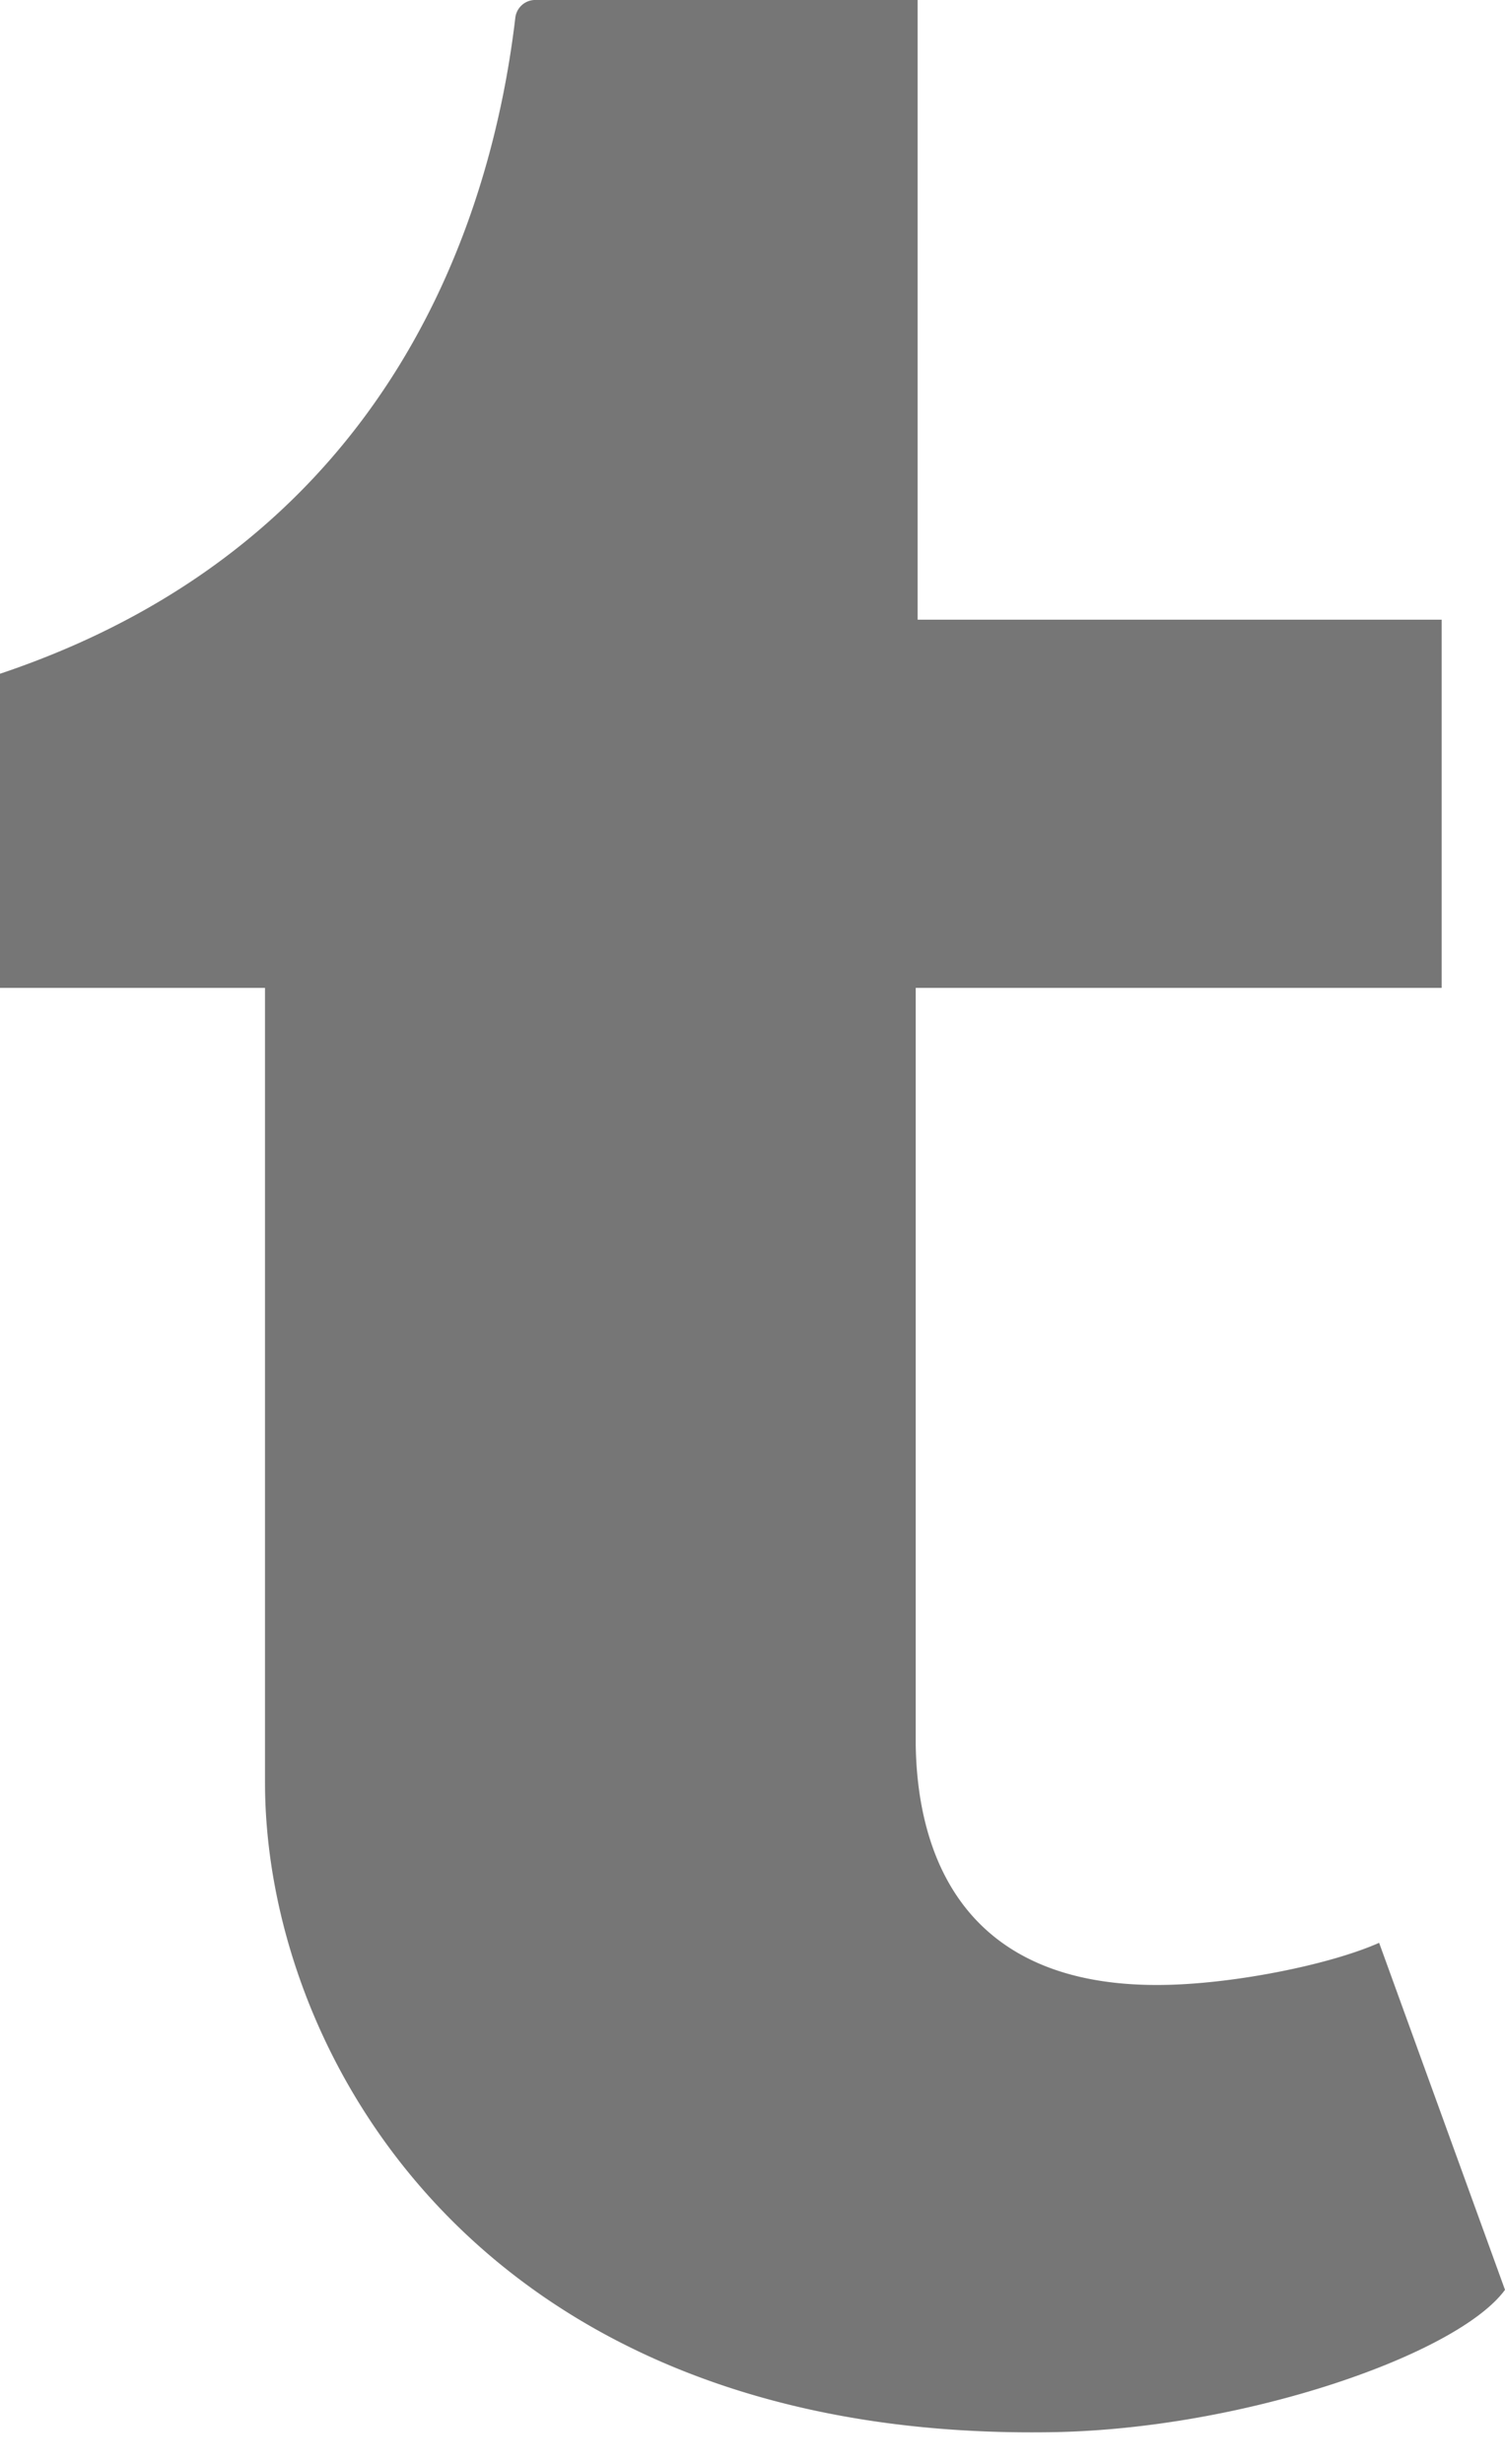 <?xml version="1.0" encoding="utf-8"?>
<svg xmlns="http://www.w3.org/2000/svg" width="11" height="18" viewBox="0 0 11 18" fill="#767676"><path fill-rule="evenodd" d="M8.535 14.5c-1.532.038-1.83-1-1.842-1.751V7.217h3.844v-2.69h-3.83V0H3.904a.147.147 0 00-.138.133C3.602 1.518 2.904 3.949 0 4.922v2.295h1.937v5.806c0 1.988 1.58 4.812 5.749 4.745 1.407-.022 2.969-.569 3.314-1.04l-.92-2.535c-.356.158-1.037.295-1.545.307z"></path></svg>